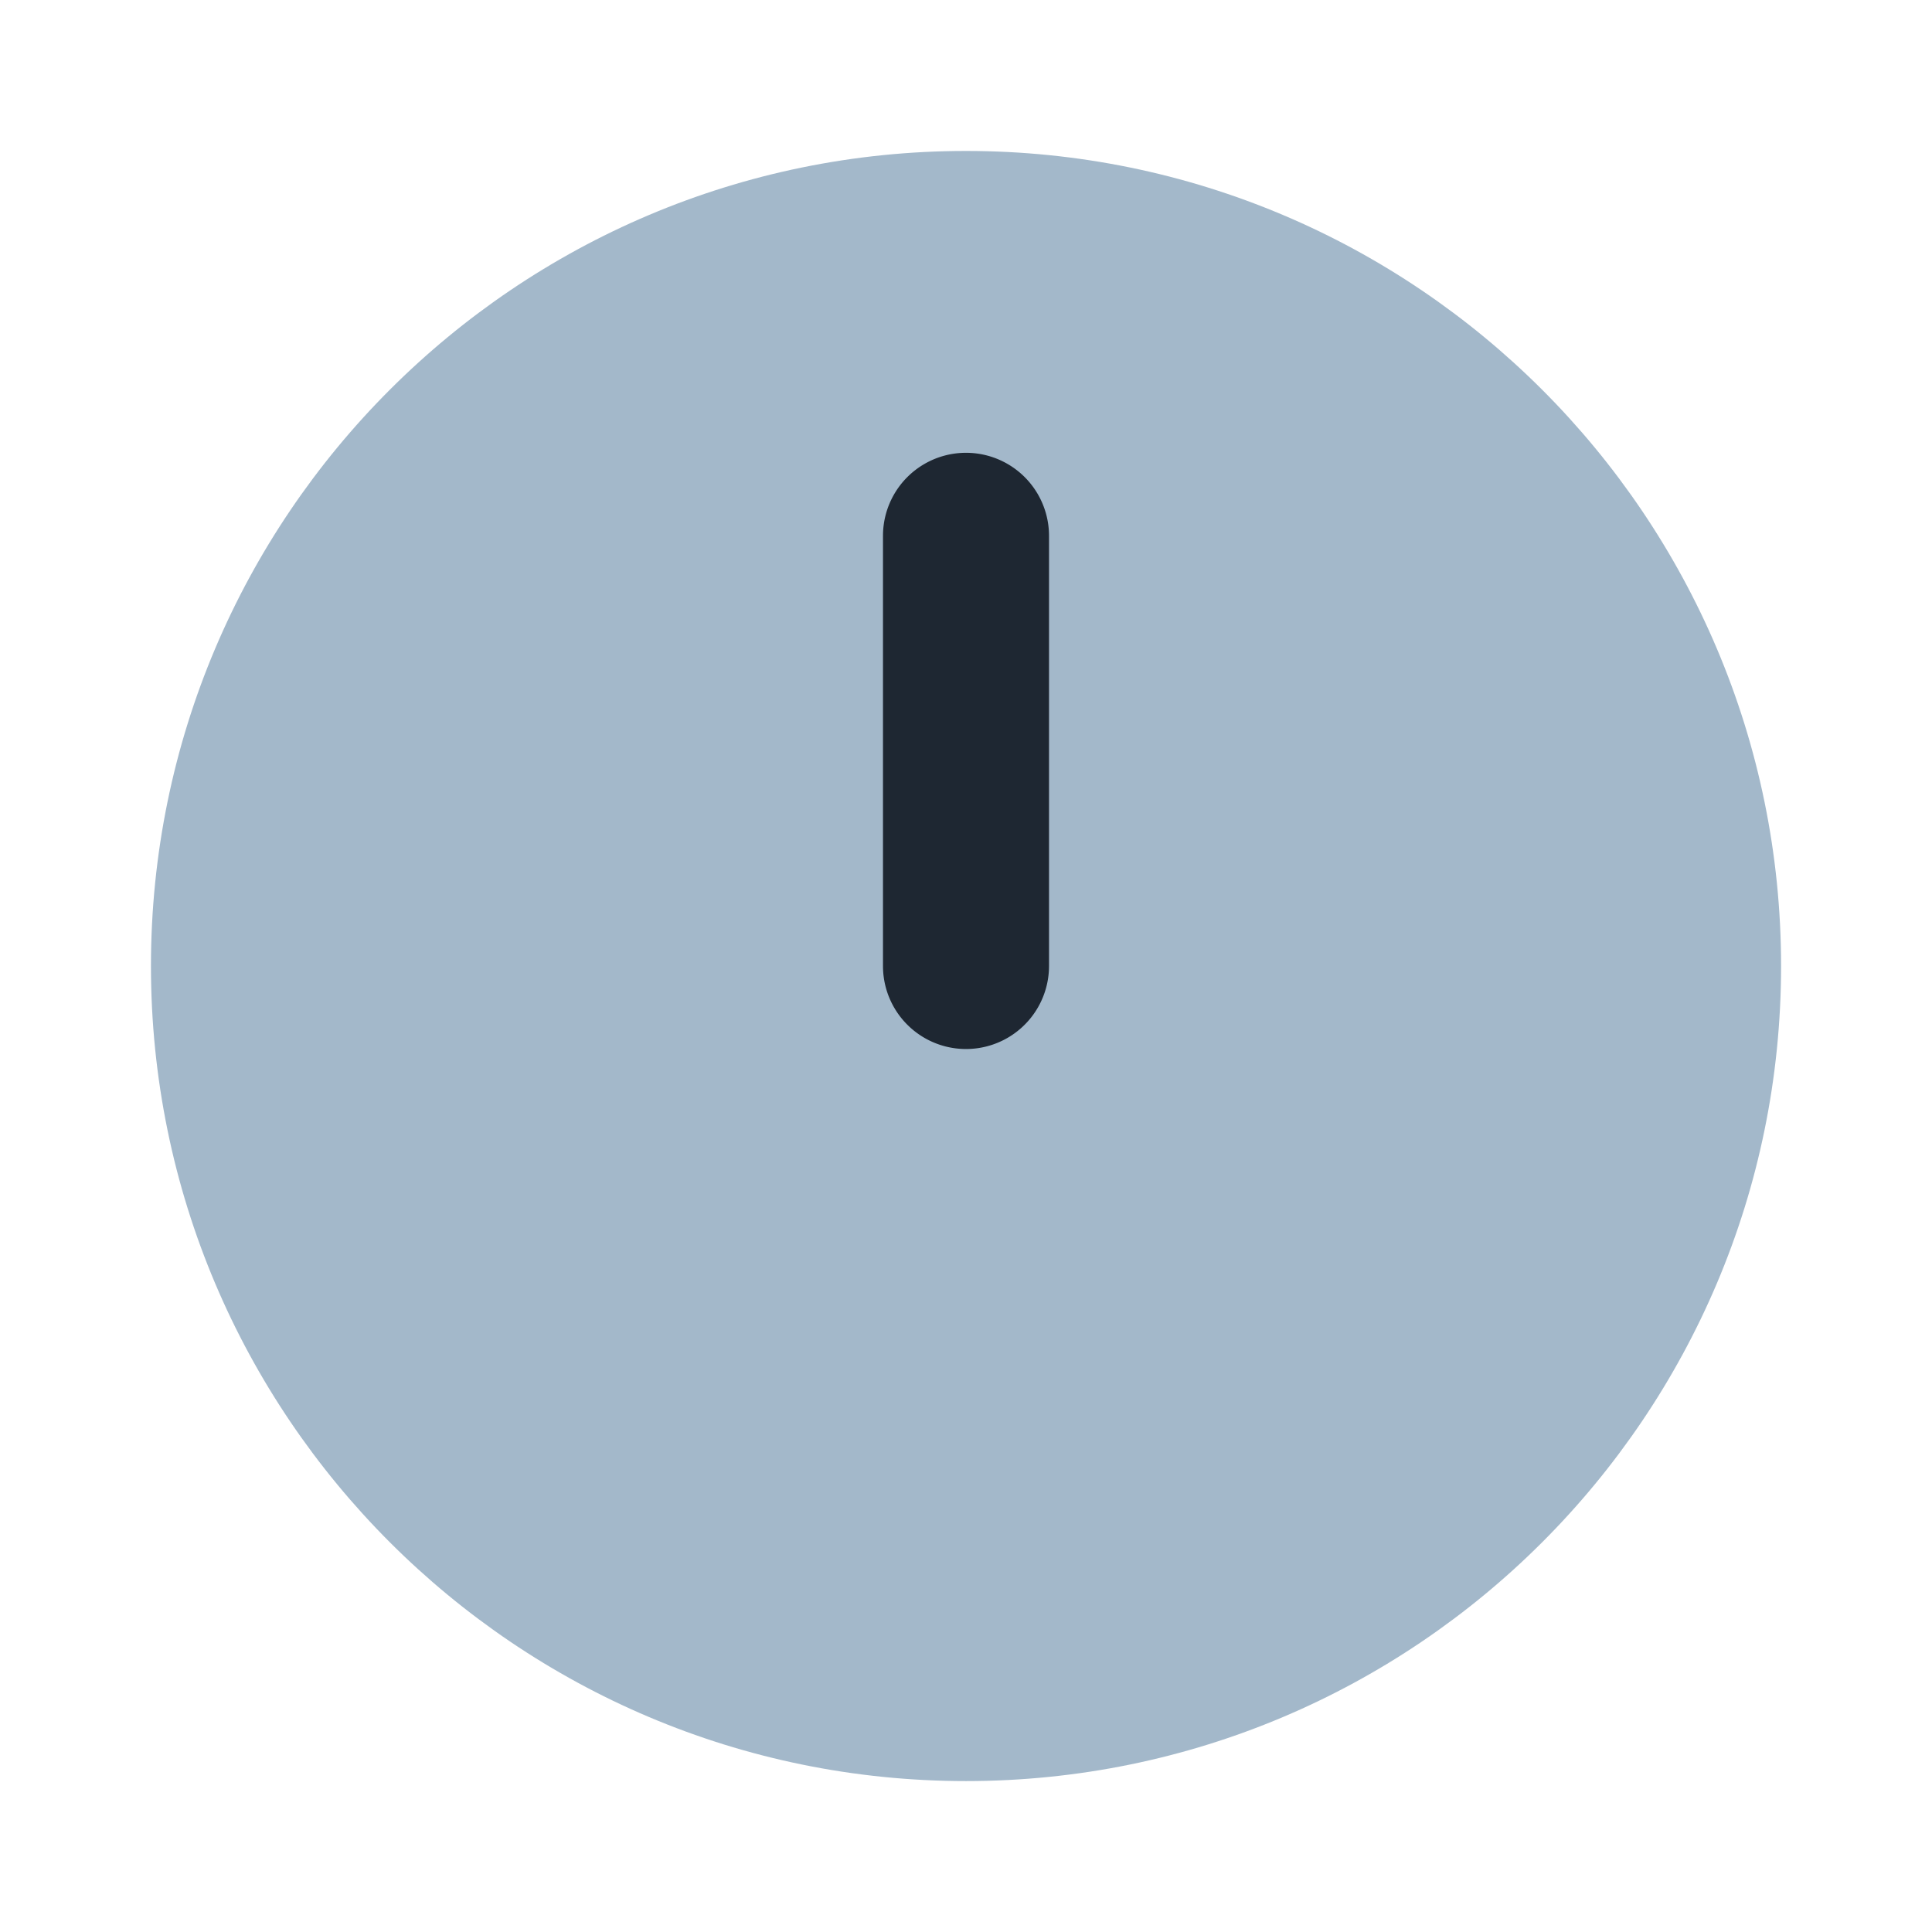 <svg xmlns="http://www.w3.org/2000/svg" width="60" height="60" fill="none"><path fill="#A3B8CA" d="M30 4.688C43.97 4.688 55.313 16.03 55.313 30S43.97 55.313 30 55.313 4.688 43.97 4.688 30 16.03 4.688 30 4.688"/><path fill="#1E2732" d="M32.578 16.64a2.577 2.577 0 0 0-5.156 0V30a2.577 2.577 0 0 0 5.156 0z"/></svg>
